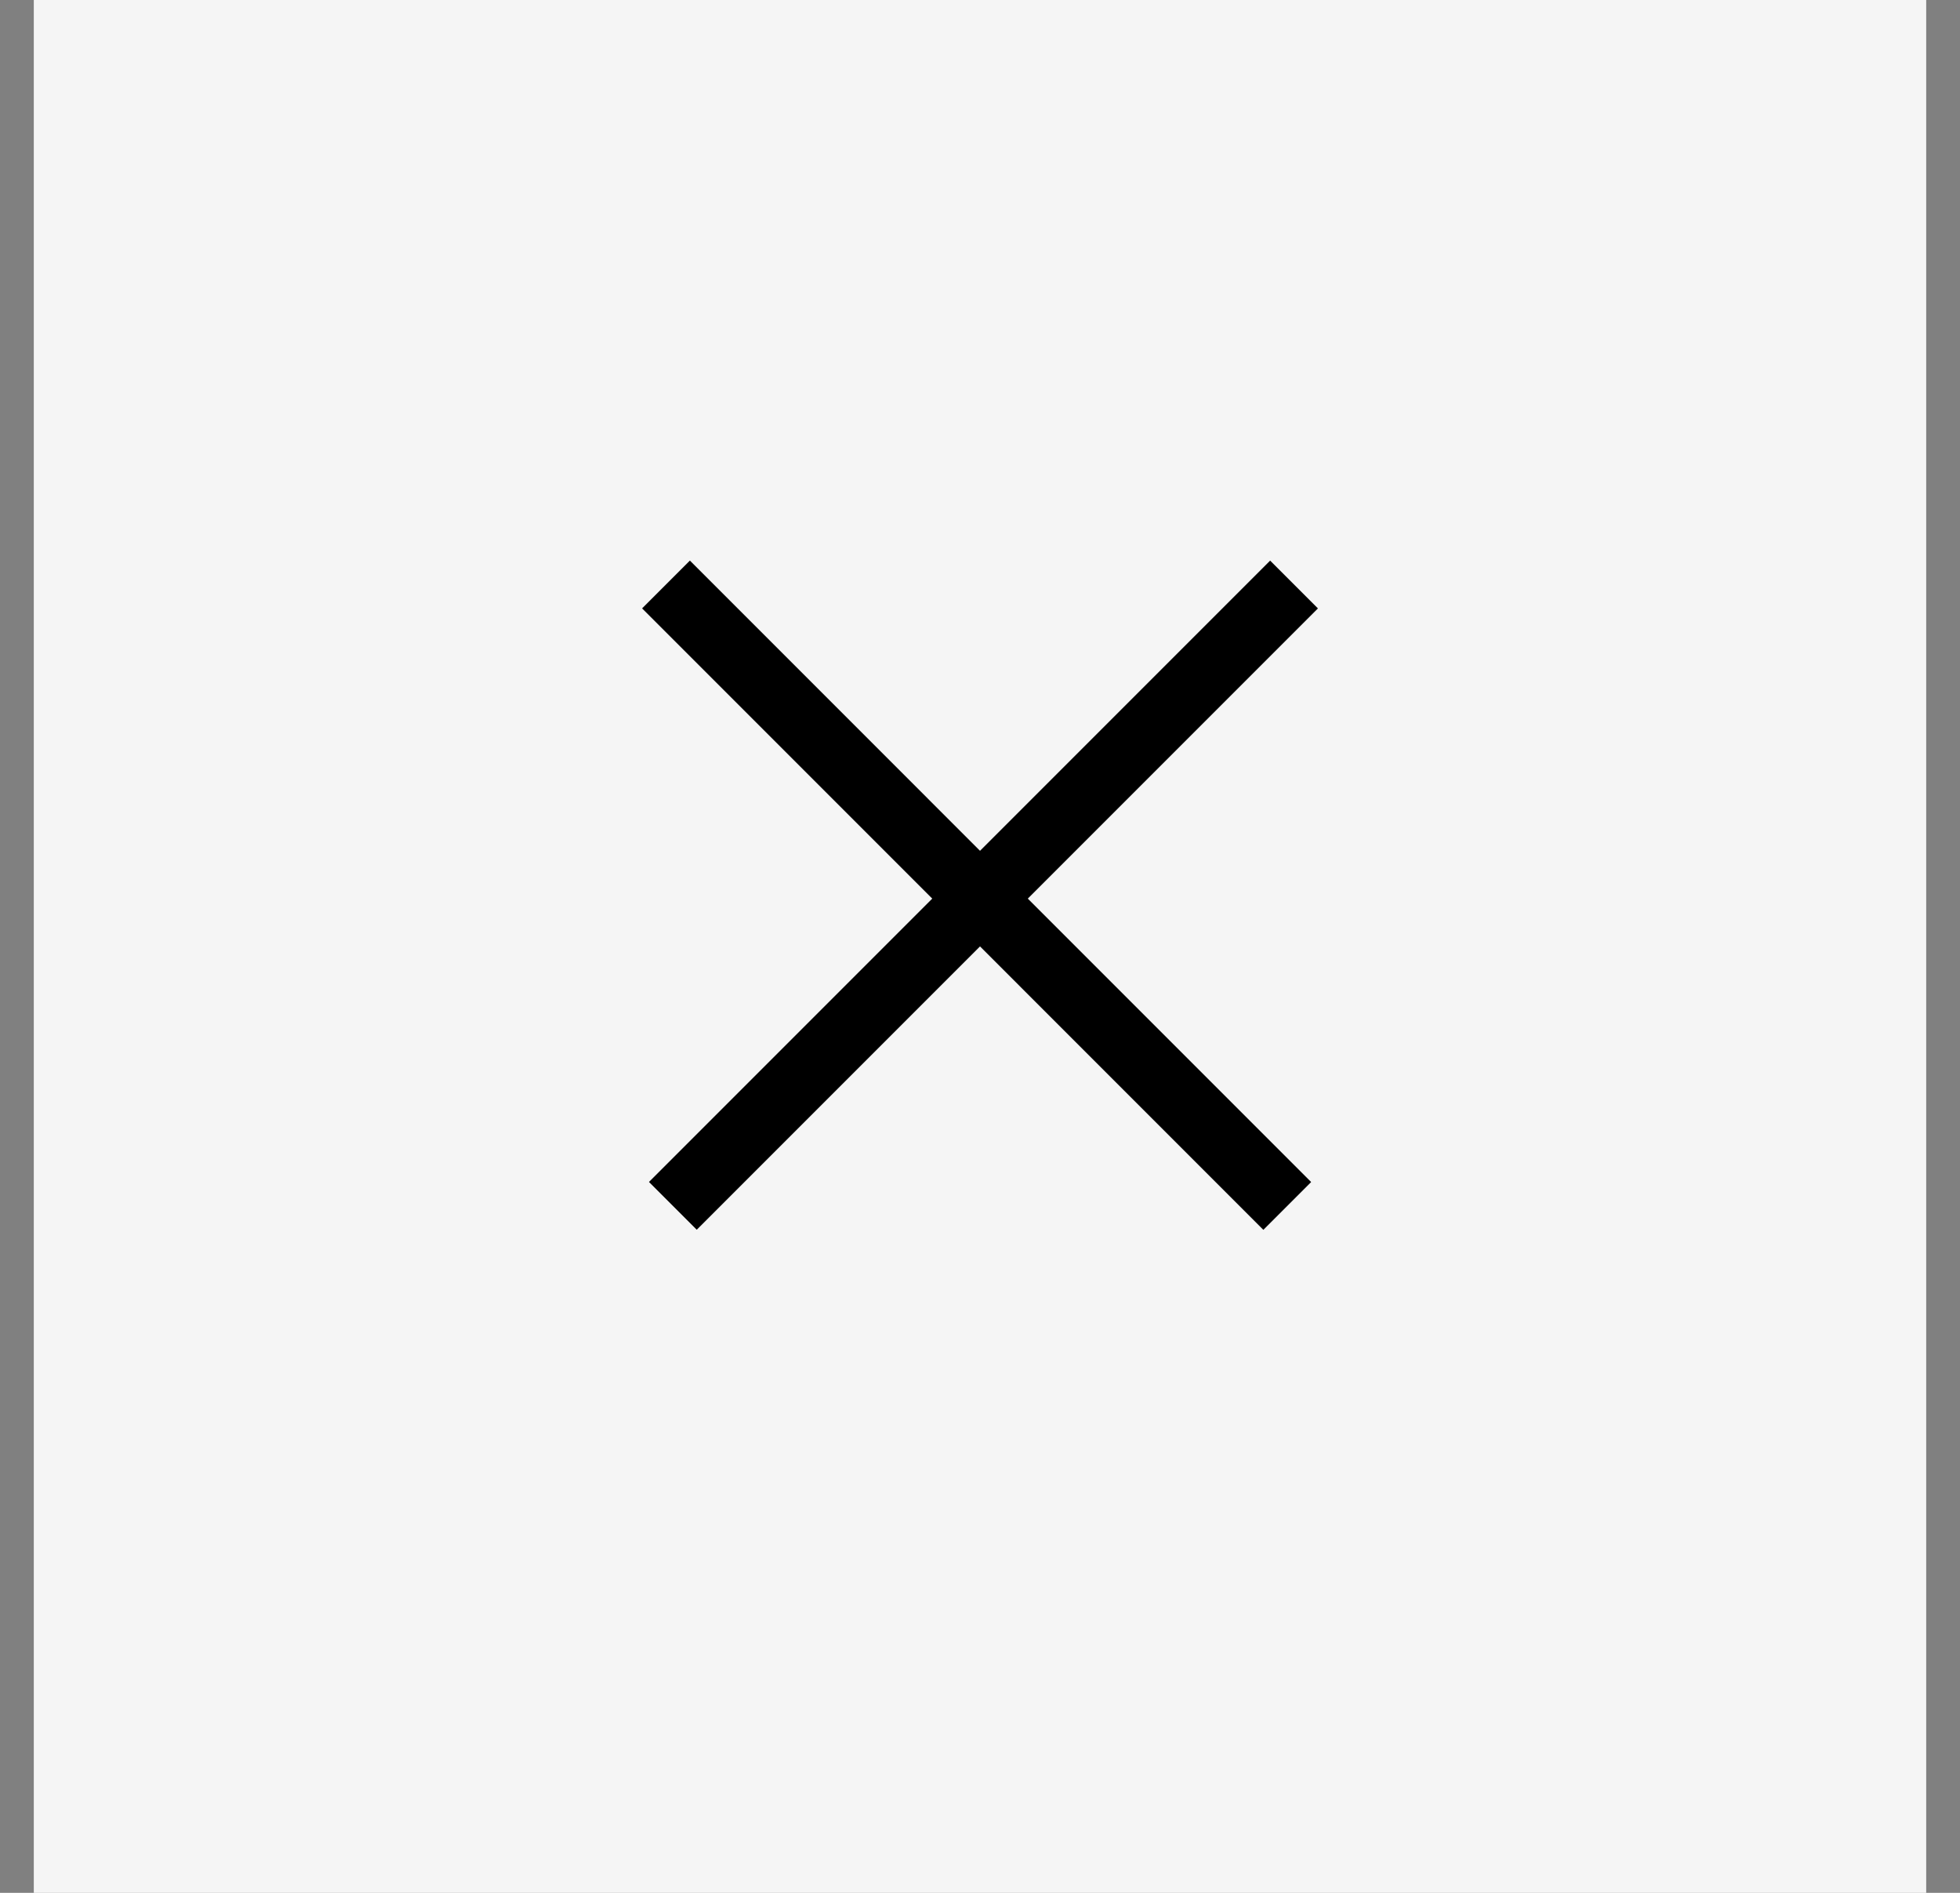 <svg width="29" height="28" viewBox="0 0 29 28" fill="none" xmlns="http://www.w3.org/2000/svg">
<rect x="0" y="0" width="29" height="28" fill="#808080" stroke="none"/>
<rect width="28" height="28" transform="translate(0.5)" fill="#F5F5F5"/>
<line x1="9.854" y1="8.646" x2="19.046" y2="17.839" stroke="black"/>
<line y1="-0.5" x2="13" y2="-0.5" transform="matrix(-0.707 0.707 0.707 0.707 19.5 9)" stroke="black"/>
</svg>
